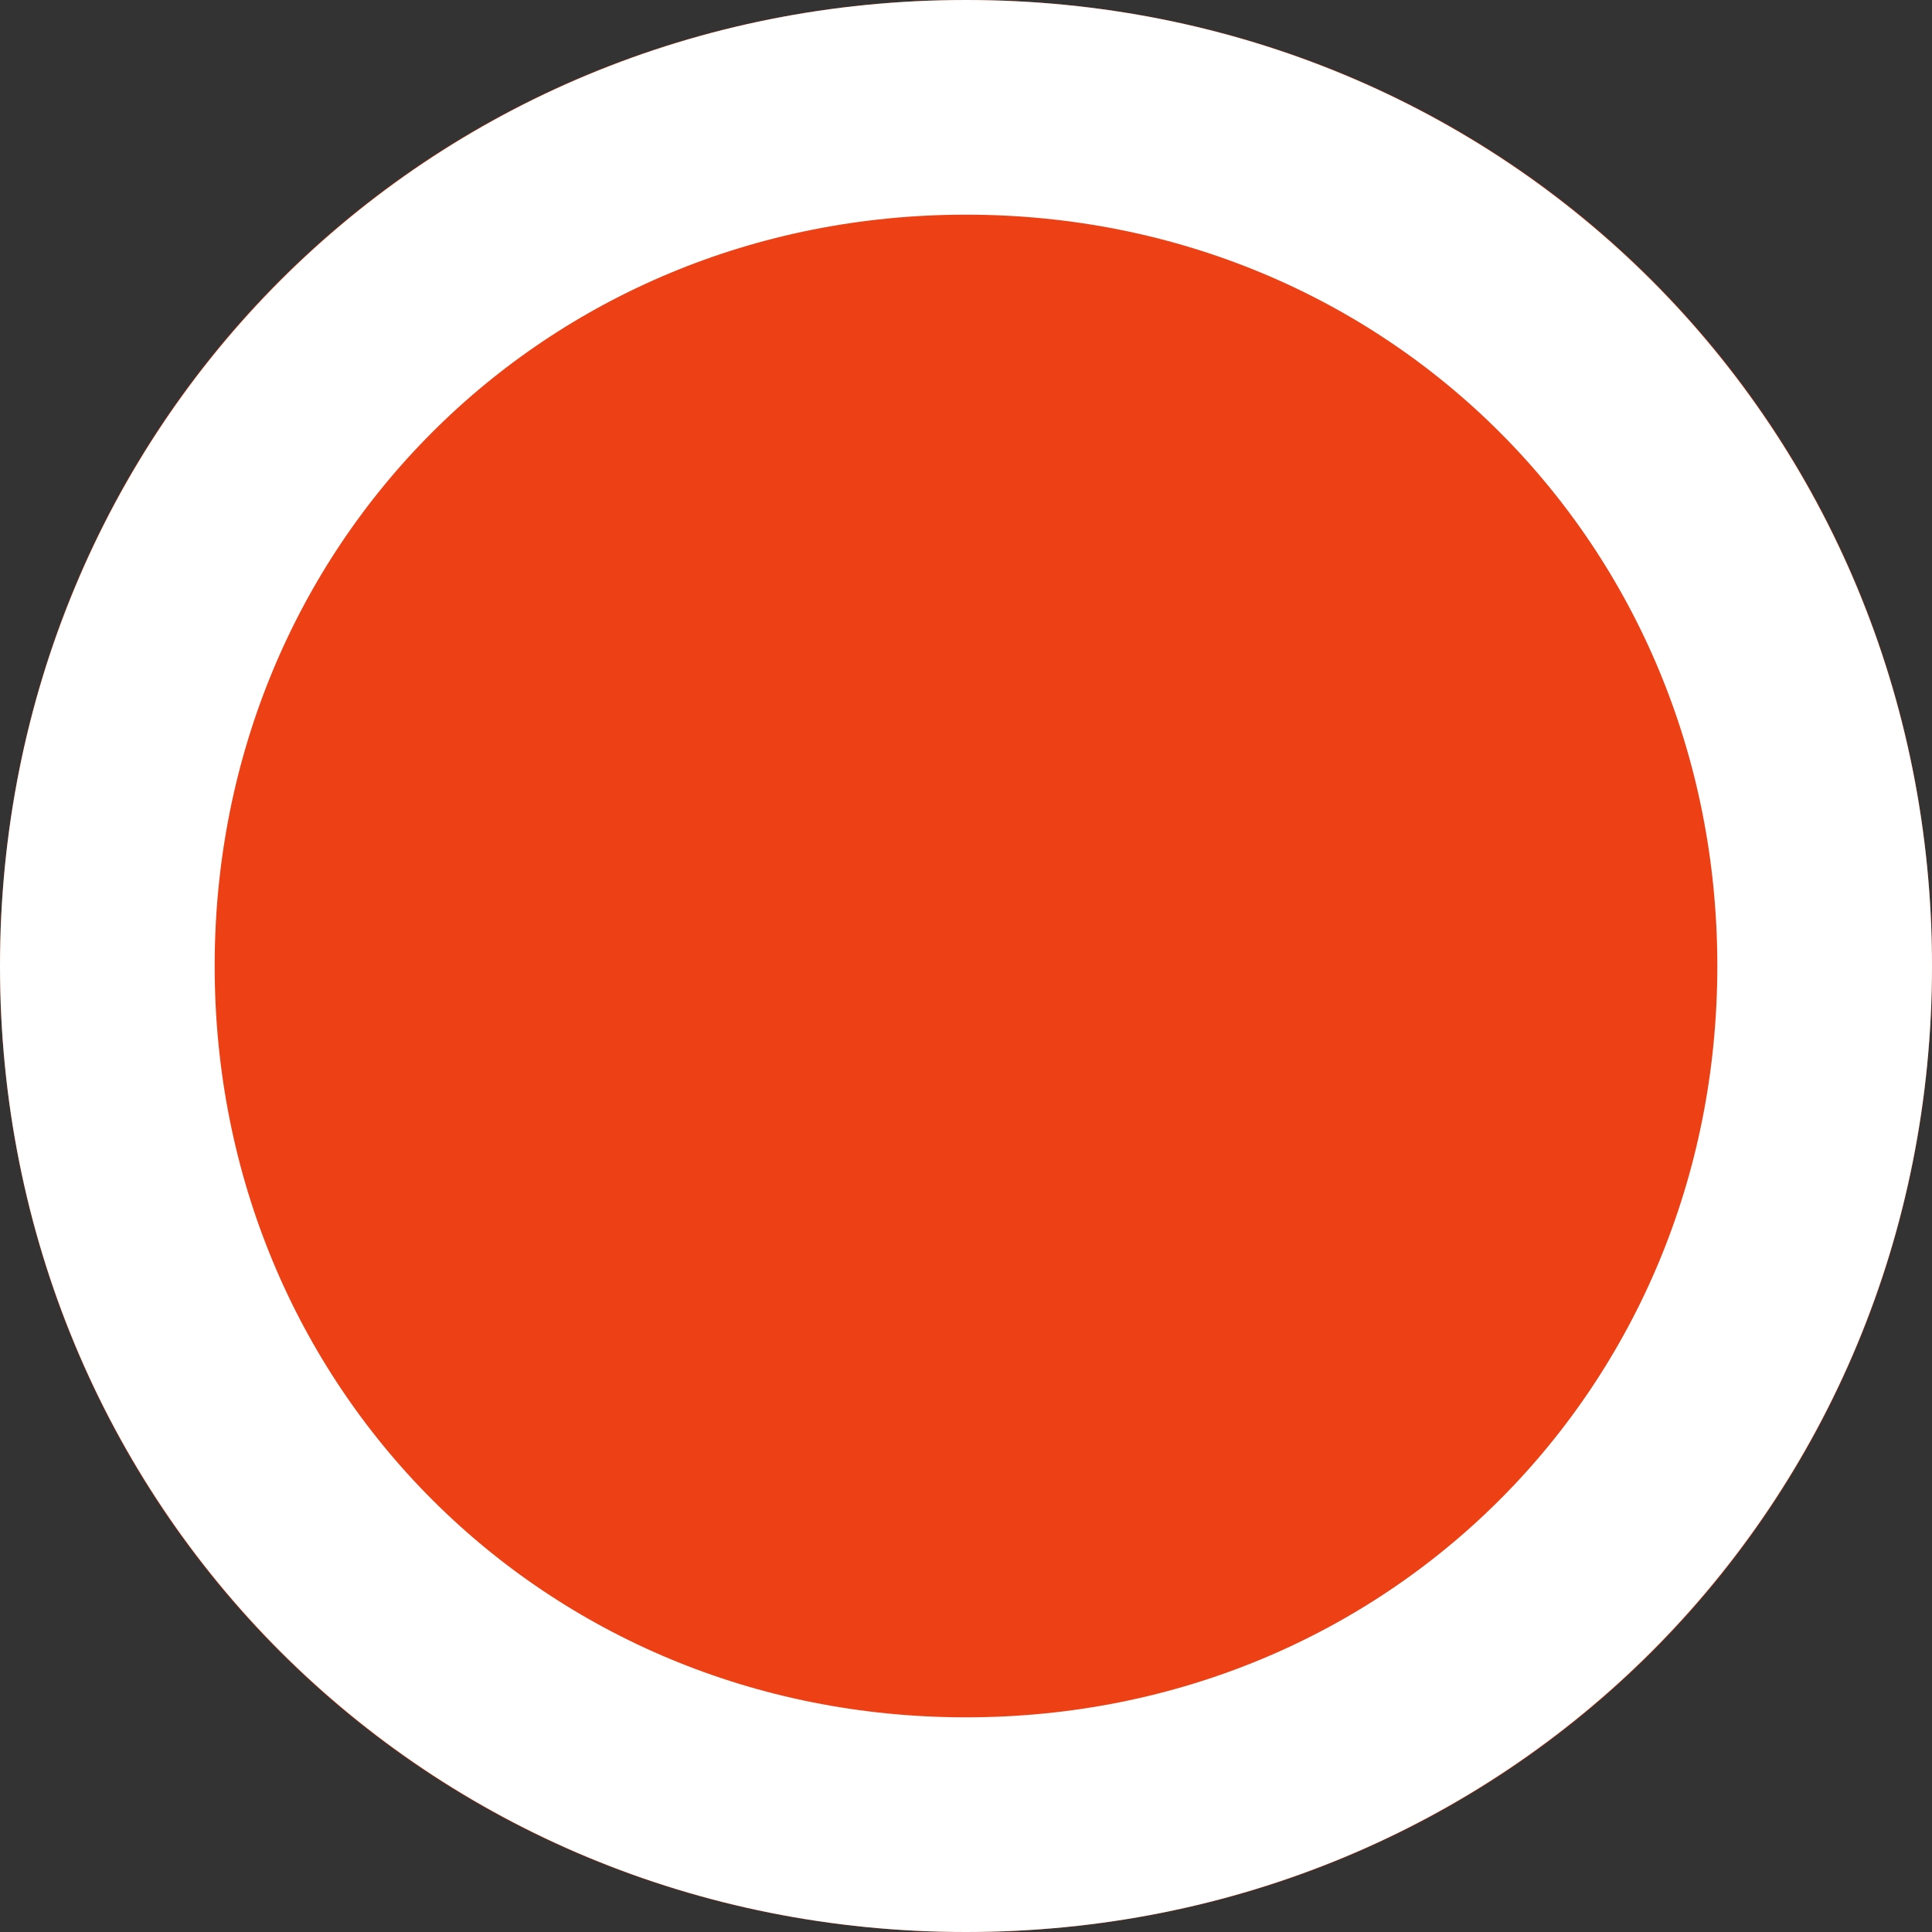 ﻿<?xml version="1.0" encoding="utf-8"?>
<svg version="1.1" xmlns:xlink="http://www.w3.org/1999/xlink" width="9px" height="9px" xmlns="http://www.w3.org/2000/svg">
  <rect width="100%" height="100%" fill="#333333" stroke="none"/>
  <g transform="matrix(1 0 0 1 -910 -346 )">
    <path d="M 914.5 346  C 917.02 346  919 347.98  919 350.5  C 919 353.02  917.02 355  914.5 355  C 911.98 355  910 353.02  910 350.5  C 910 347.98  911.98 346  914.5 346  Z " fill-rule="nonzero" fill="#ed4014" stroke="none" />
    <path d="M 914.5 346.5  C 916.74 346.5  918.5 348.26  918.5 350.5  C 918.5 352.74  916.74 354.5  914.5 354.5  C 912.26 354.5  910.5 352.74  910.5 350.5  C 910.5 348.26  912.26 346.5  914.5 346.5  Z " stroke-width="1" stroke="#ffffff" fill="none" />
  </g>
</svg>
